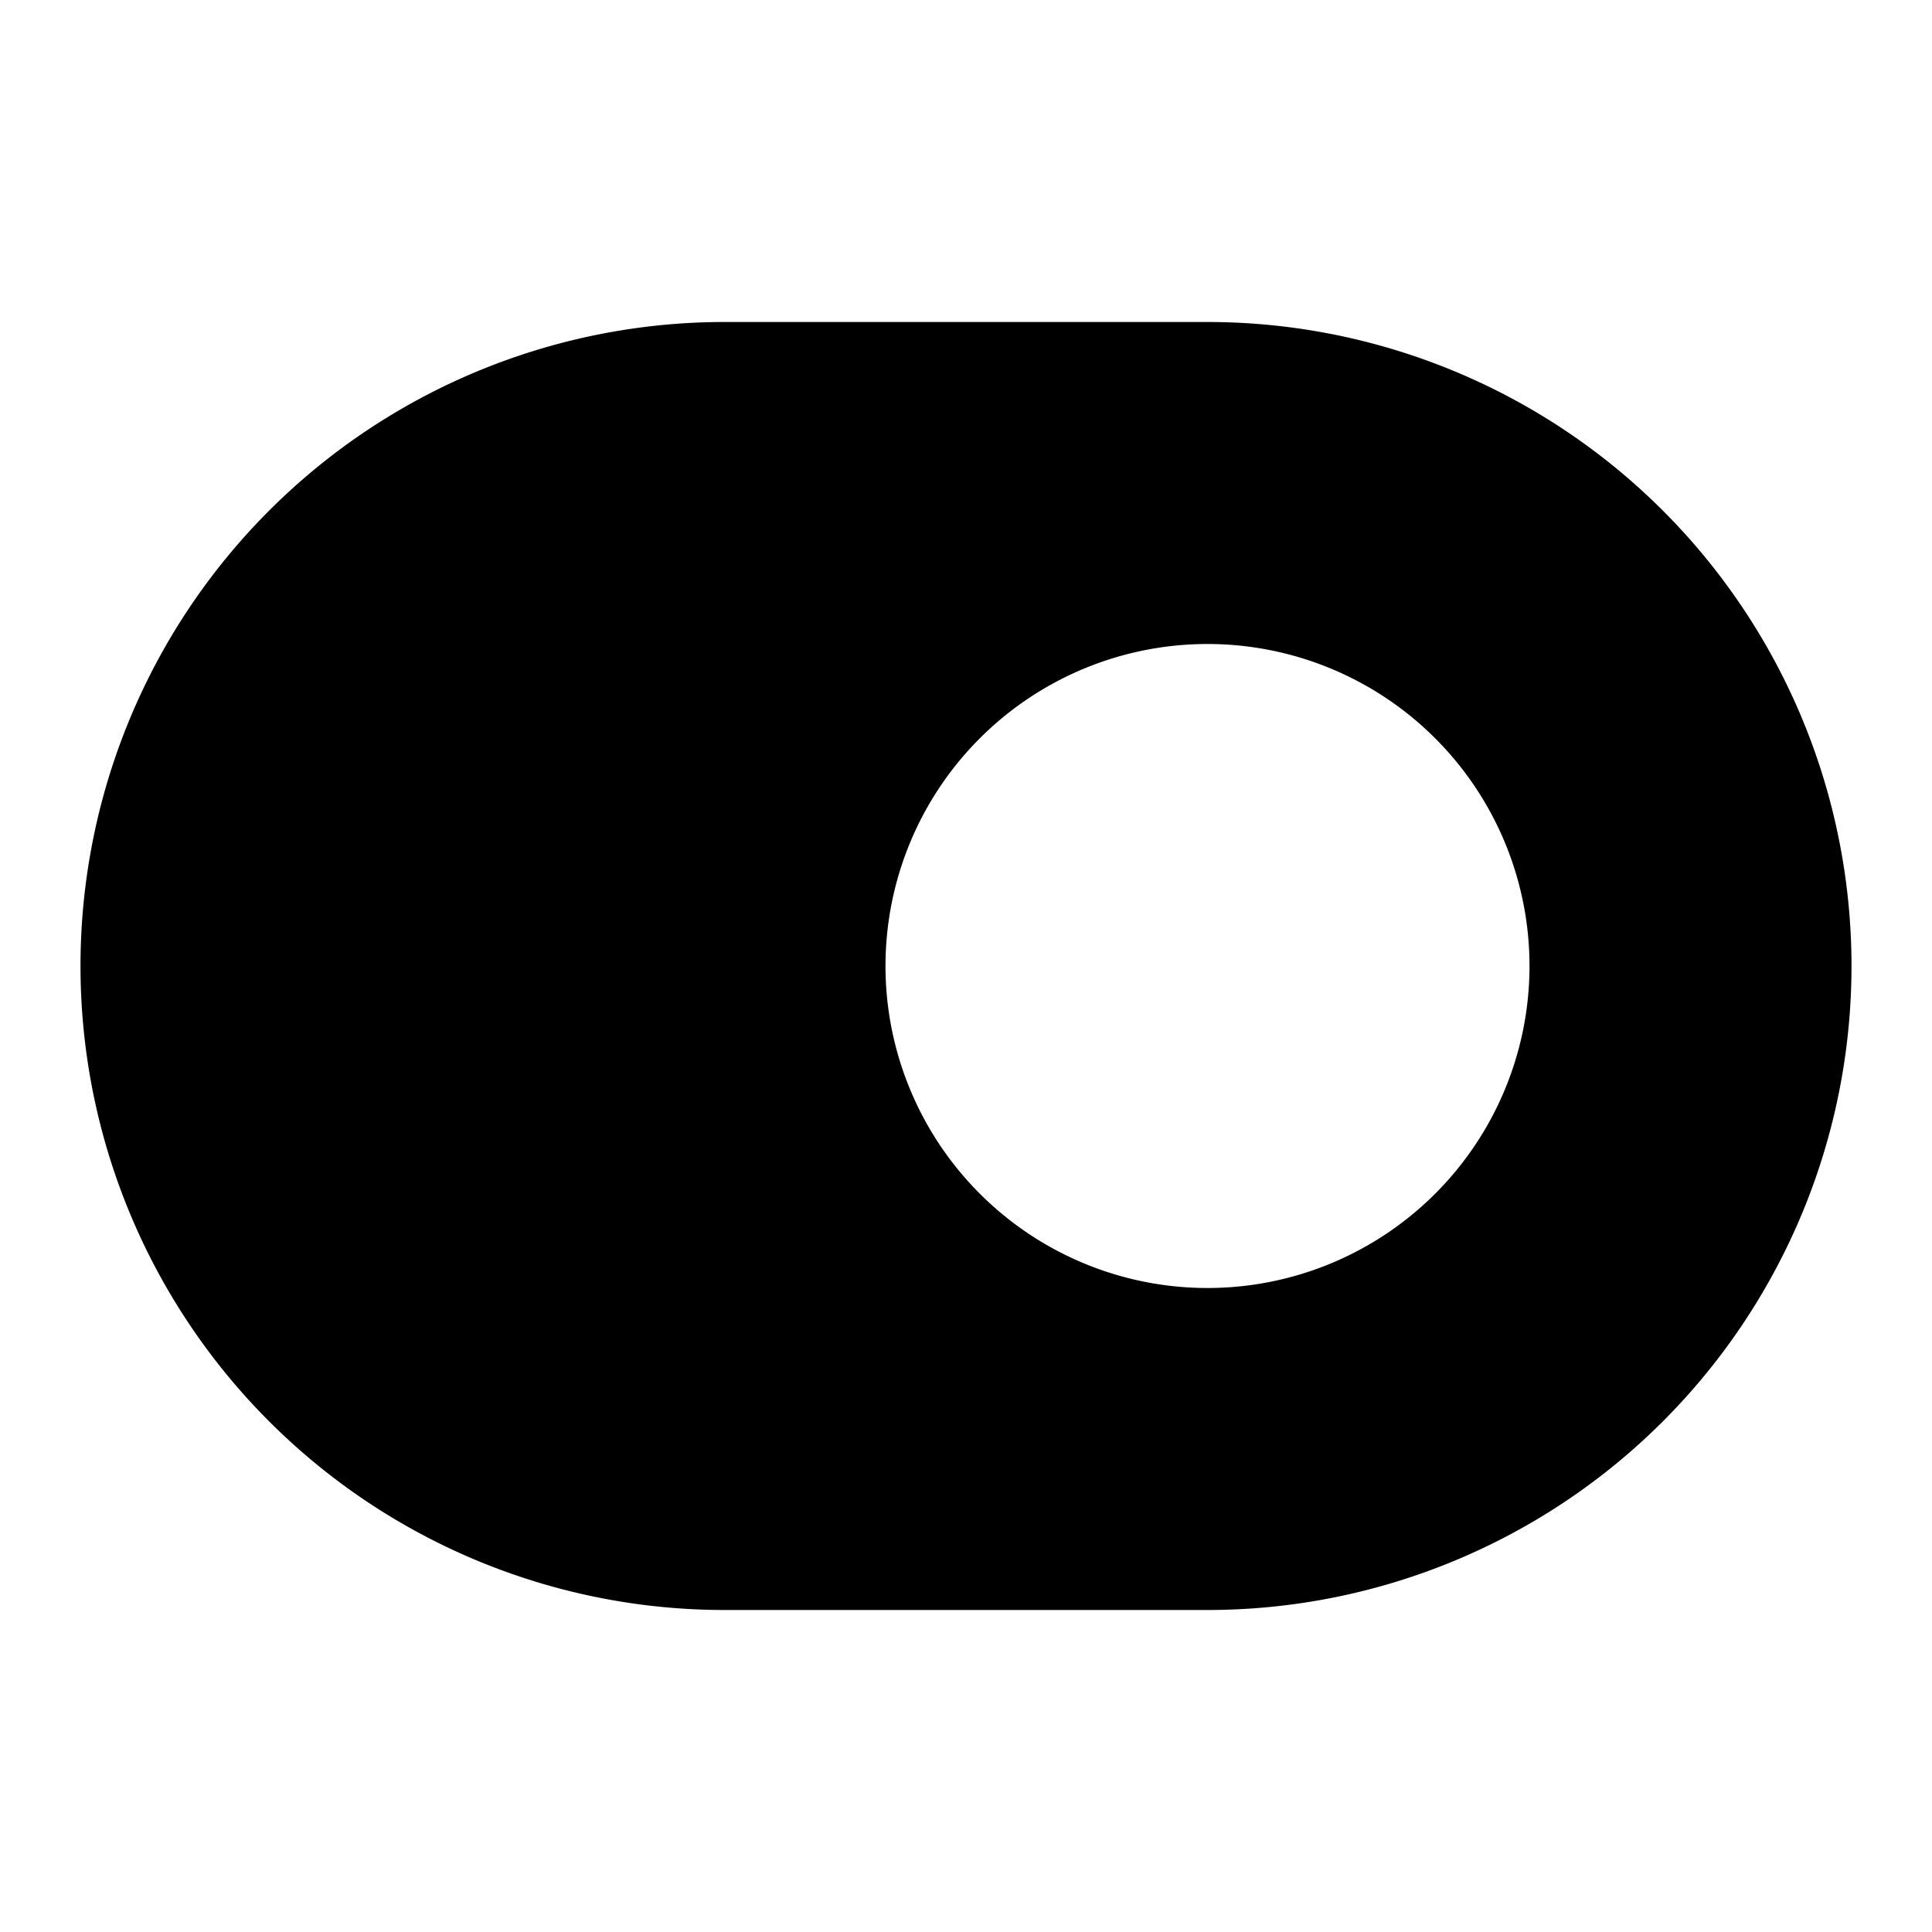 <svg width="24" height="24" fill="none" xmlns="http://www.w3.org/2000/svg"><path fill-rule="evenodd" clip-rule="evenodd" d="M9 4a8 8 0 100 16h6a8 8 0 100-16H9zm6 12a4 4 0 100-8 4 4 0 000 8z" fill="#000"/></svg>
